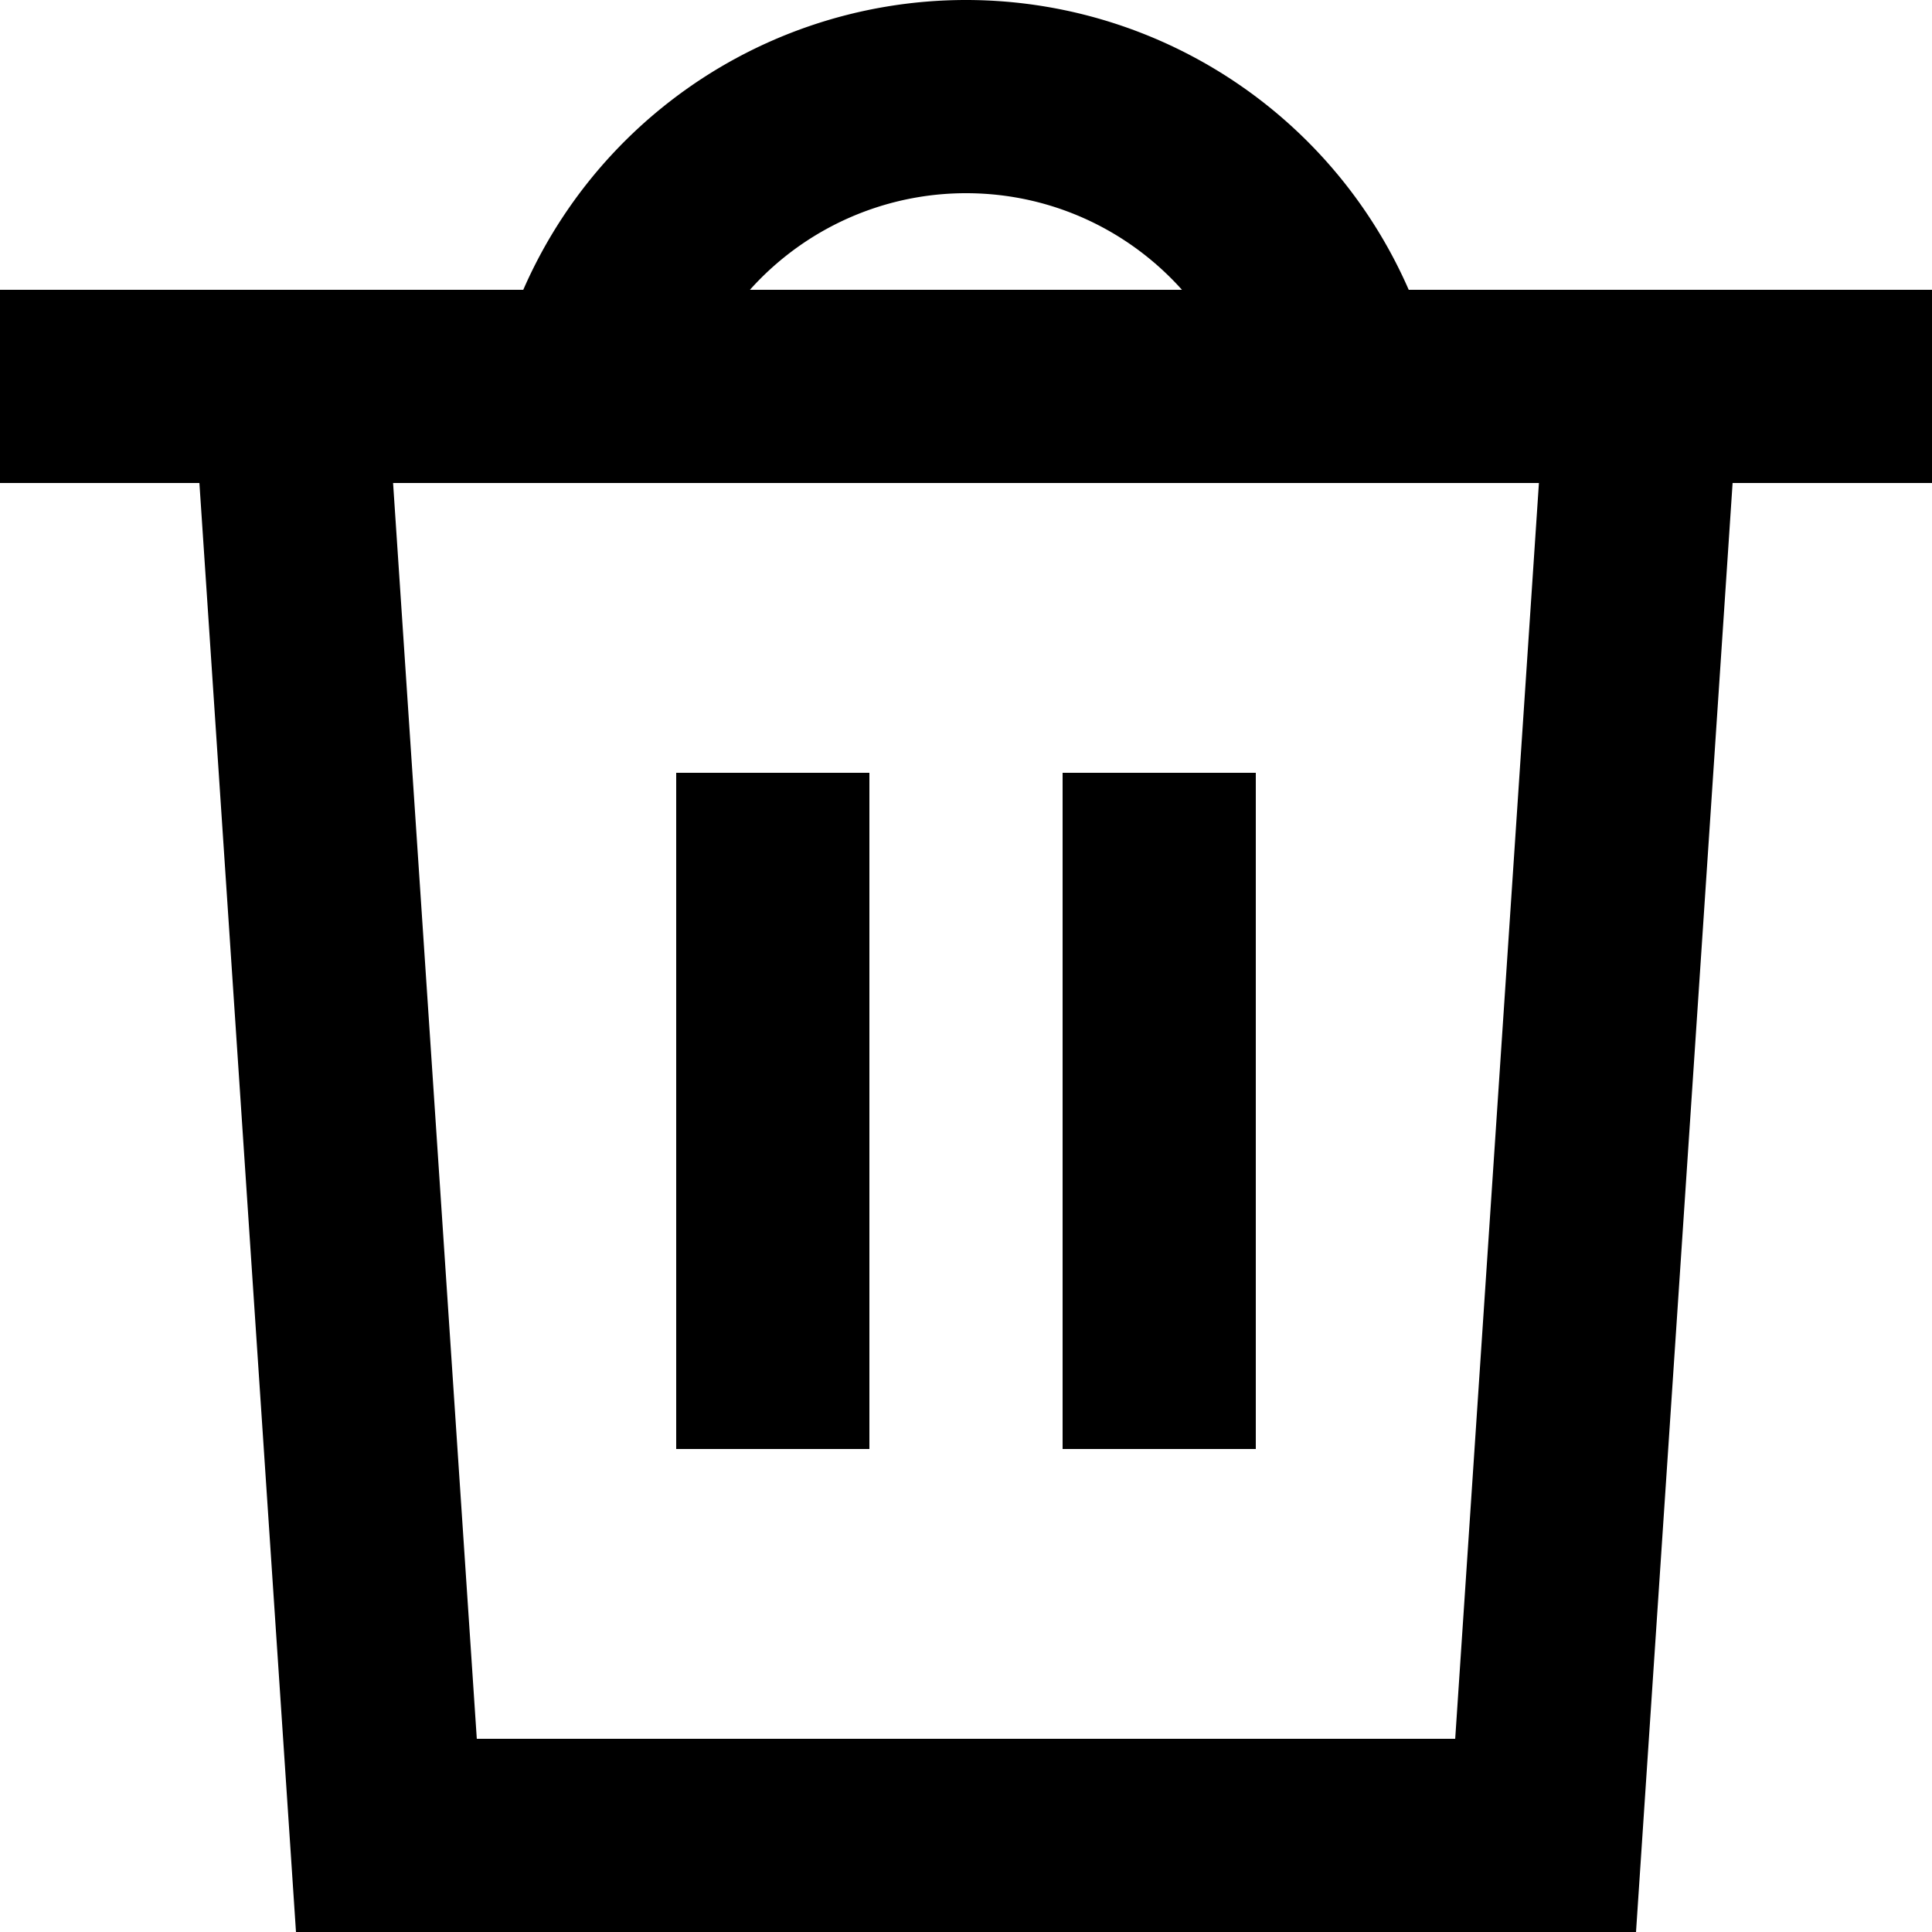 <?xml version="1.0" encoding="utf-8"?><svg width="20" height="20" xmlns="http://www.w3.org/2000/svg" viewBox="0 0 20 20"><path d="M4 19l-.998.067.062.933H4v-1zm12 0v1h.936l.062-.933L16 19zM1 3H0v2h1V3zm18 2h1V3h-1v2zM9 9V8H7v1h2zm-2 5v1h2v-1H7zm6-5V8h-2v1h2zm-2 5v1h2v-1h-2zM2.002 4.067l1 15 1.996-.134-1-15-1.996.134zM4 20h12v-2H4v2zm12.998-.933l1-15-1.996-.134-1 15 1.996.134zM17 3H3v2h14V3zM1 5h2V3H1v2zm16 0h2V3h-2v2zM7 9v5h2V9H7zm4 0v5h2V9h-2zm-1-7c1.396 0 2.572.955 2.905 2.25l1.937-.5A5.002 5.002 0 0010 0v2zM7.094 4.25A3.002 3.002 0 0110 2V0a5.002 5.002 0 00-4.842 3.75l1.936.5z"/></svg>